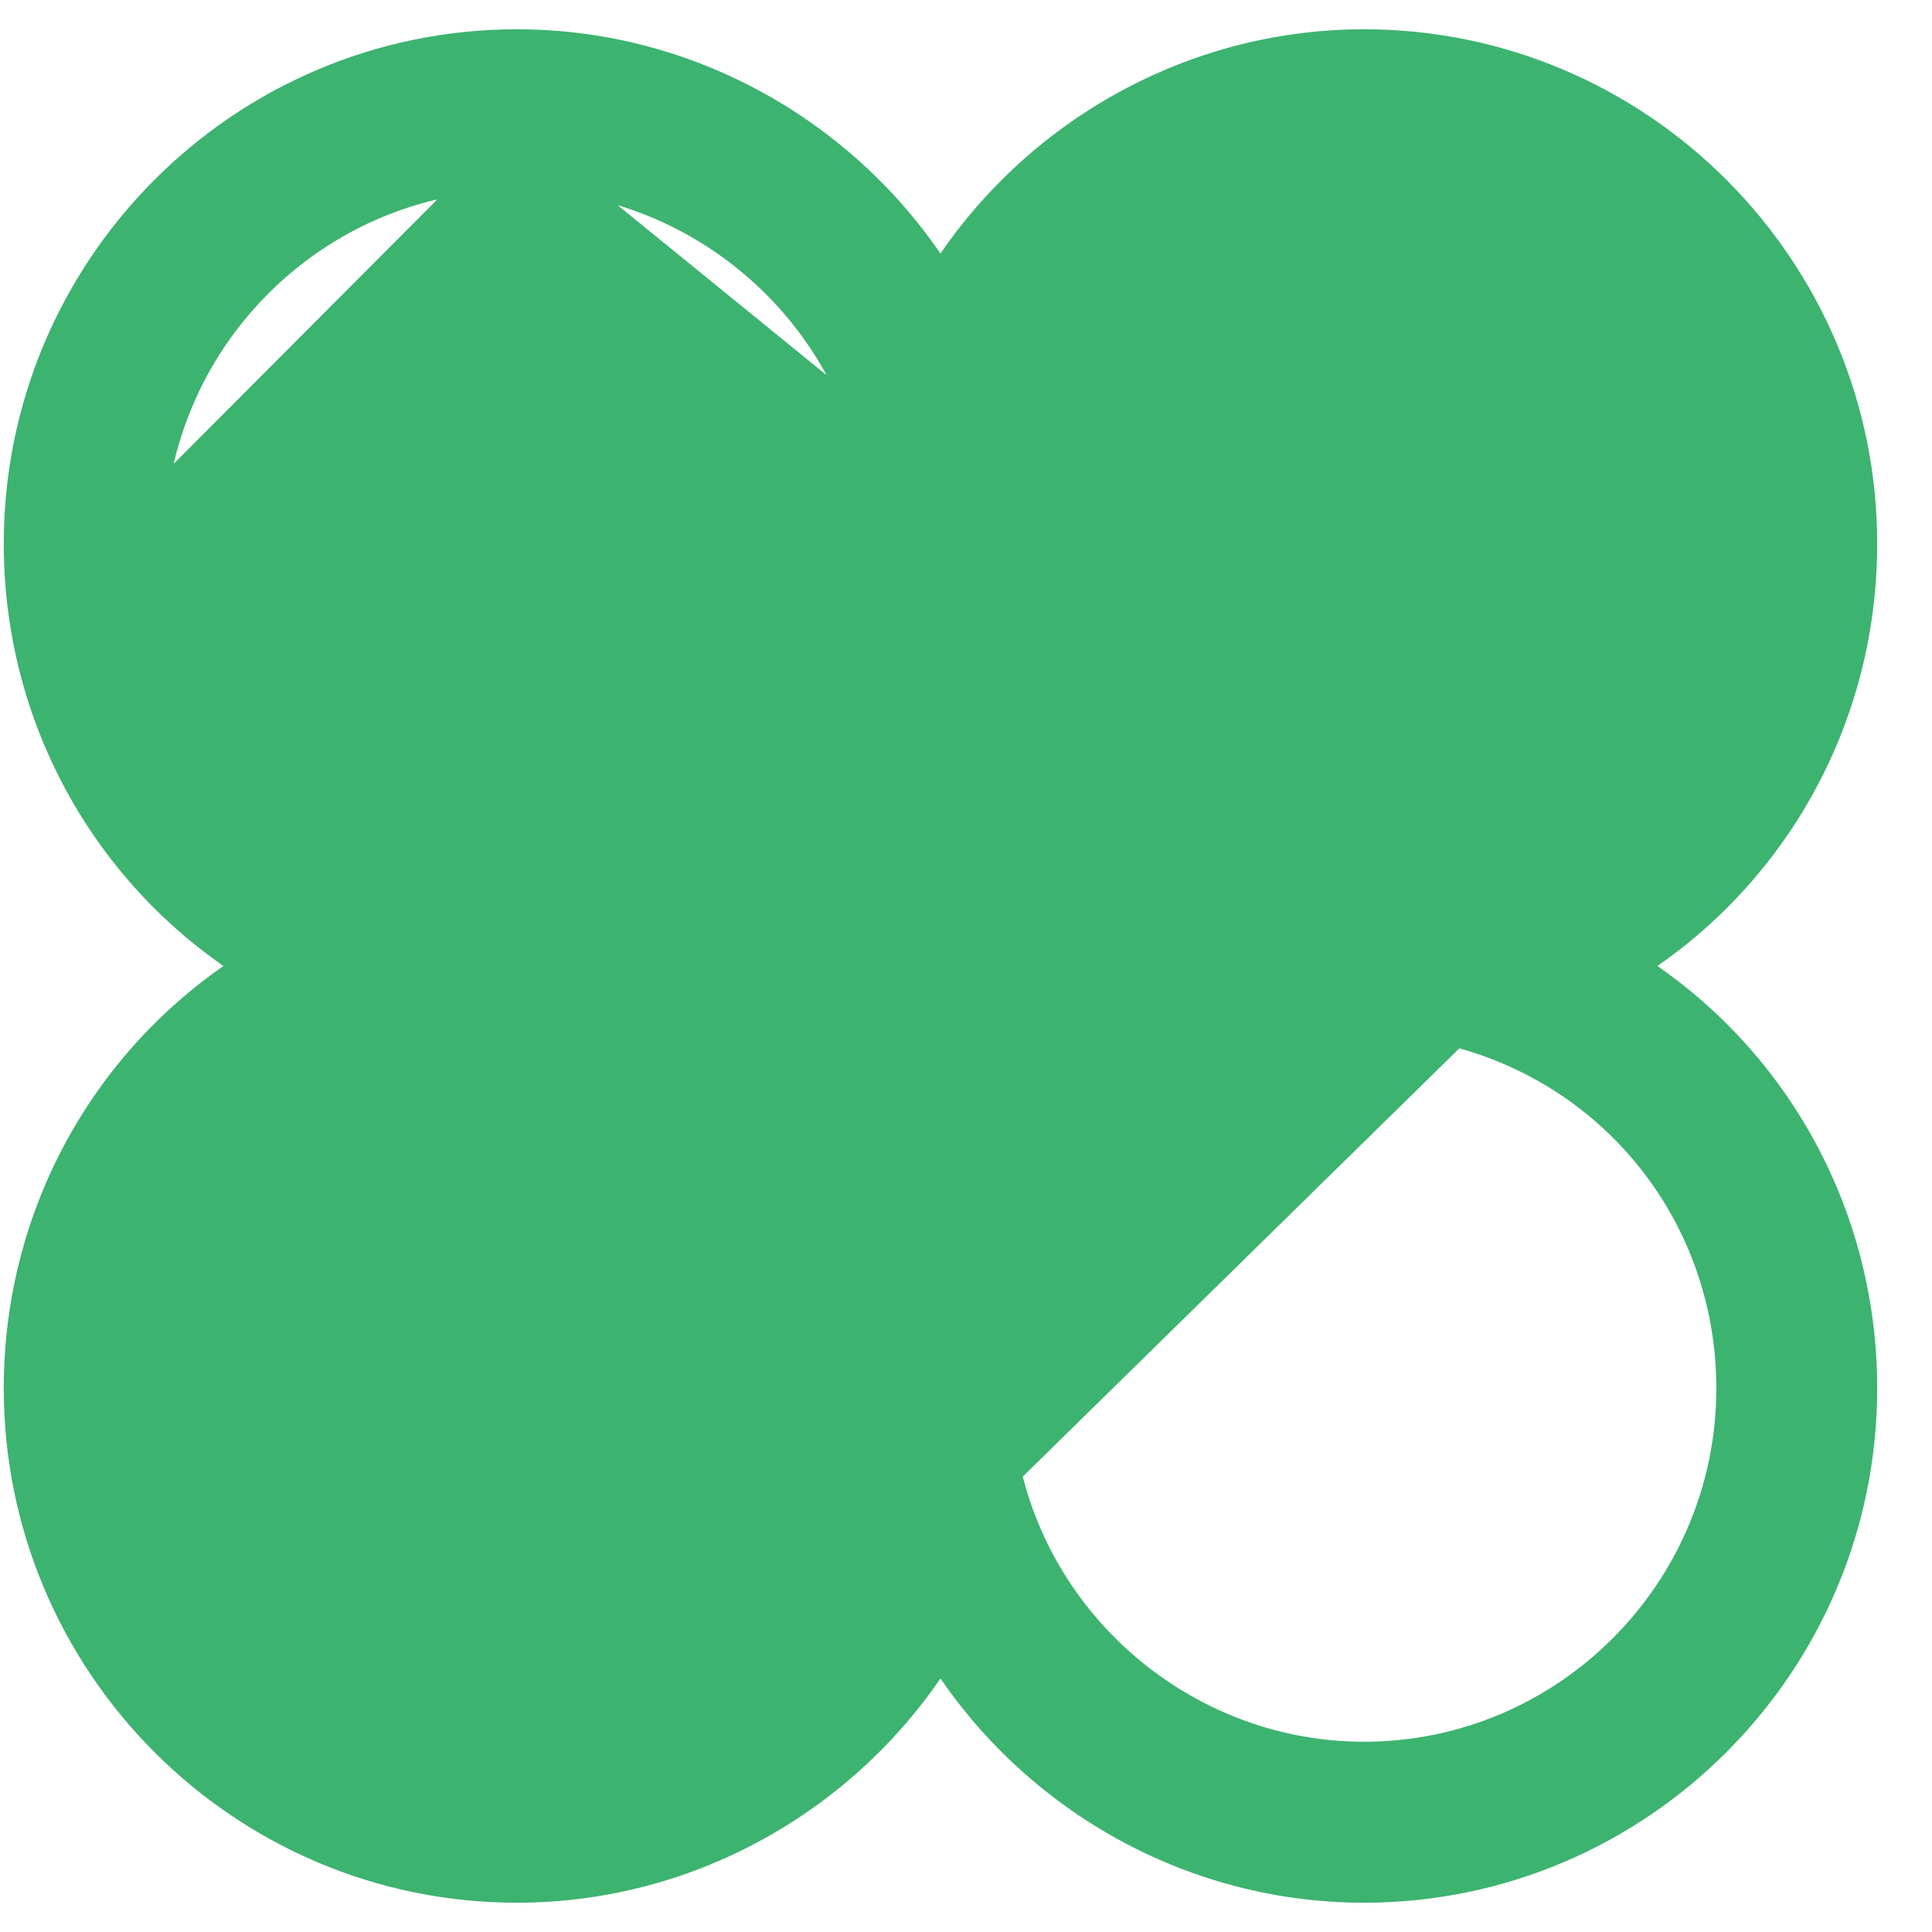 <svg width="33" height="33" viewBox="0 0 33 33" fill="none" xmlns="http://www.w3.org/2000/svg">
<path d="M24.101 16.5C24.101 16.095 24.38 15.74 24.778 15.648C27.744 14.956 29.816 12.343 29.816 9.287C29.816 5.682 26.89 2.75 23.297 2.75C20.232 2.75 17.547 4.933 16.919 7.939C16.835 8.343 16.478 8.635 16.064 8.635C15.649 8.635 15.293 8.343 15.209 7.939L24.101 16.5ZM24.101 16.5C24.101 16.905 24.38 17.26 24.777 17.352L24.101 16.5ZM7.35 17.352C7.748 17.26 8.027 16.905 8.027 16.5C8.027 16.095 7.748 15.74 7.351 15.648L7.35 17.352ZM7.35 17.352C4.383 18.044 2.312 20.657 2.312 23.713C2.312 27.318 5.238 30.25 8.83 30.25C11.896 30.25 14.58 28.067 15.209 25.061L7.35 17.352ZM16.064 24.365C16.478 24.365 16.835 24.657 16.919 25.061L16.064 24.365ZM16.064 24.365C15.649 24.365 15.293 24.657 15.209 25.061L16.064 24.365ZM2.312 9.287C2.312 12.343 4.383 14.956 7.35 15.648L2.312 9.287ZM2.312 9.287C2.312 5.682 5.238 2.75 8.83 2.75M2.312 9.287L8.83 2.75M8.83 2.75C11.896 2.75 14.58 4.933 15.209 7.939L8.83 2.75ZM4.758 16.5C2.208 17.936 0.564 20.652 0.564 23.713C0.564 28.282 4.27 32 8.83 32C11.885 32 14.636 30.295 16.064 27.72C17.492 30.295 20.242 32 23.297 32C27.857 32 31.564 28.282 31.564 23.713C31.564 20.652 29.92 17.936 27.369 16.5C29.92 15.064 31.564 12.348 31.564 9.287C31.564 4.718 27.857 1 23.297 1C20.242 1 17.492 2.705 16.064 5.28C14.636 2.705 11.885 1 8.83 1C4.27 1 0.564 4.718 0.564 9.287C0.564 12.348 2.208 15.064 4.758 16.5ZM24.778 17.352C27.744 18.044 29.816 20.657 29.816 23.713C29.816 27.318 26.89 30.25 23.297 30.25C20.232 30.25 17.547 28.067 16.919 25.061L24.778 17.352Z" fill="#3DB370" stroke="#3DB370"/>
</svg>
